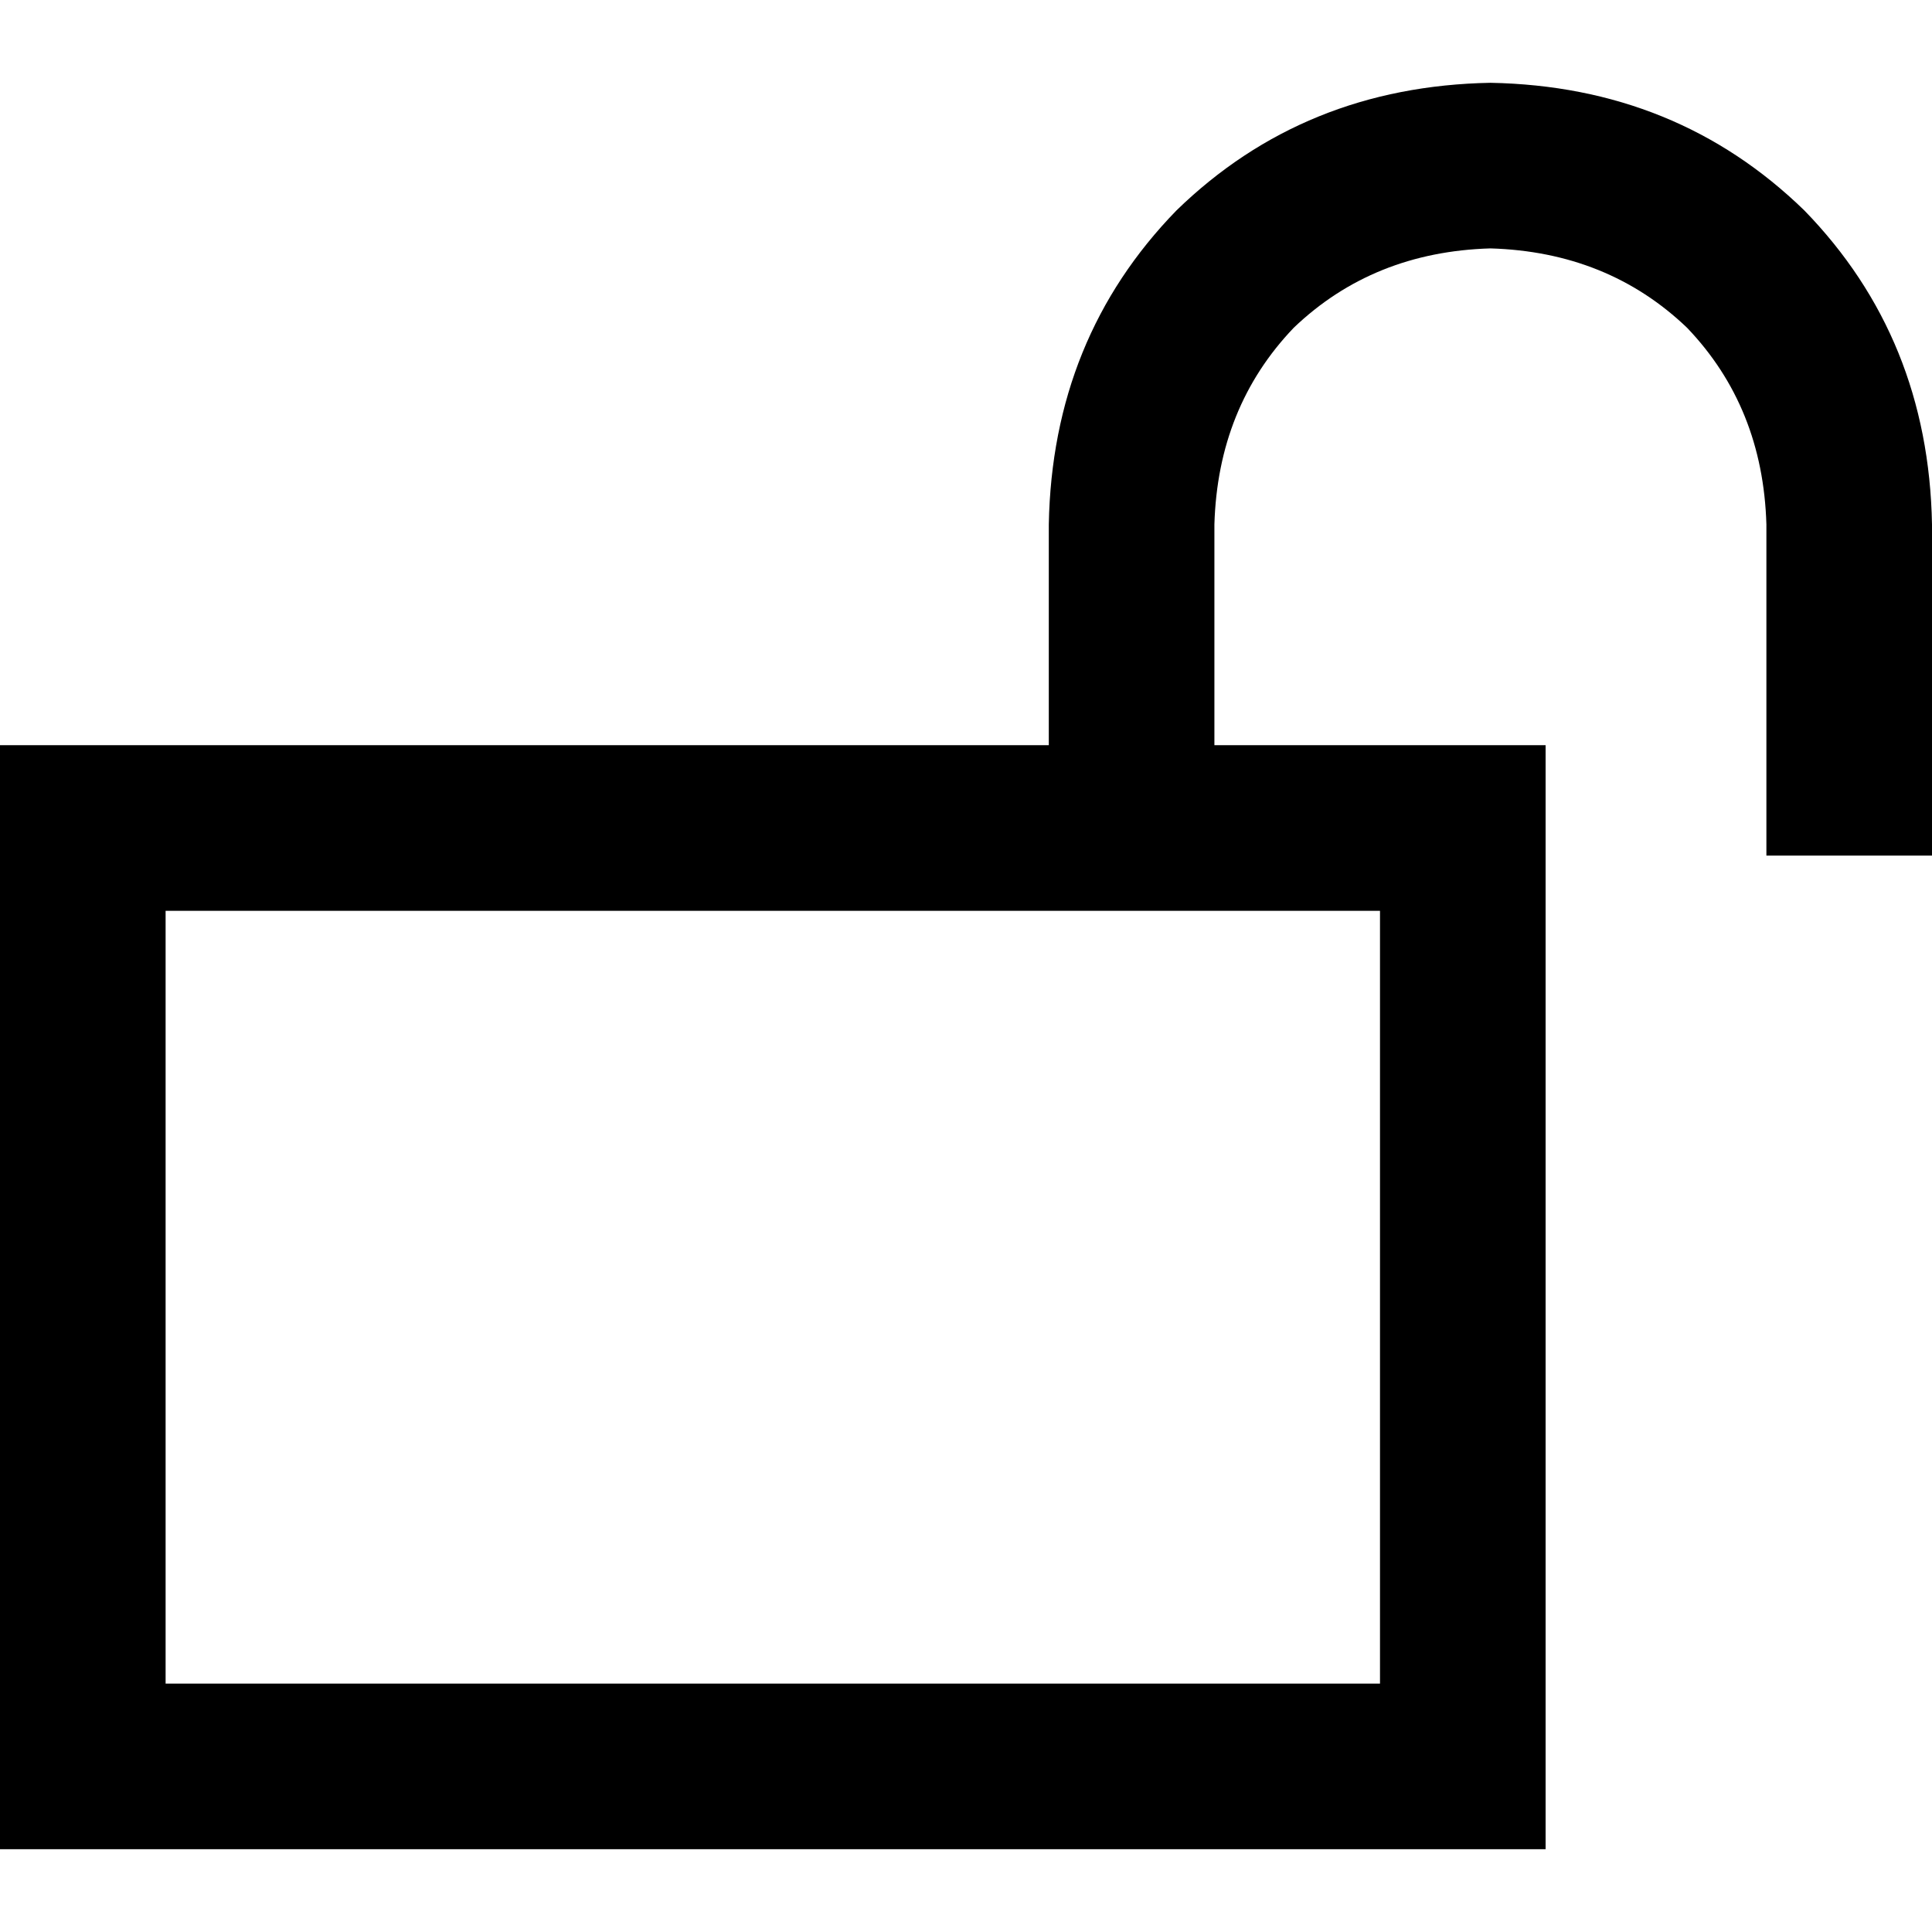 <svg xmlns="http://www.w3.org/2000/svg" viewBox="0 0 512 512">
  <path d="M 321.829 138.971 Q 322.743 107.886 342.857 86.857 L 342.857 86.857 Q 363.886 66.743 394.971 65.829 Q 426.057 66.743 447.086 86.857 Q 467.2 107.886 468.114 138.971 L 468.114 204.8 L 468.114 226.743 L 512 226.743 L 512 204.8 L 512 138.971 Q 511.086 89.6 478.171 55.771 Q 444.343 22.857 394.971 21.943 Q 345.6 22.857 311.771 55.771 Q 278.857 89.6 277.943 138.971 L 277.943 197.486 L 43.886 197.486 L 0 197.486 L 0 241.371 L 0 446.171 L 0 490.057 L 43.886 490.057 L 365.714 490.057 L 409.6 490.057 L 409.6 446.171 L 409.6 241.371 L 409.6 197.486 L 365.714 197.486 L 321.829 197.486 L 321.829 138.971 L 321.829 138.971 Z M 43.886 241.371 L 365.714 241.371 L 365.714 446.171 L 43.886 446.171 L 43.886 241.371 L 43.886 241.371 Z" />
</svg>
